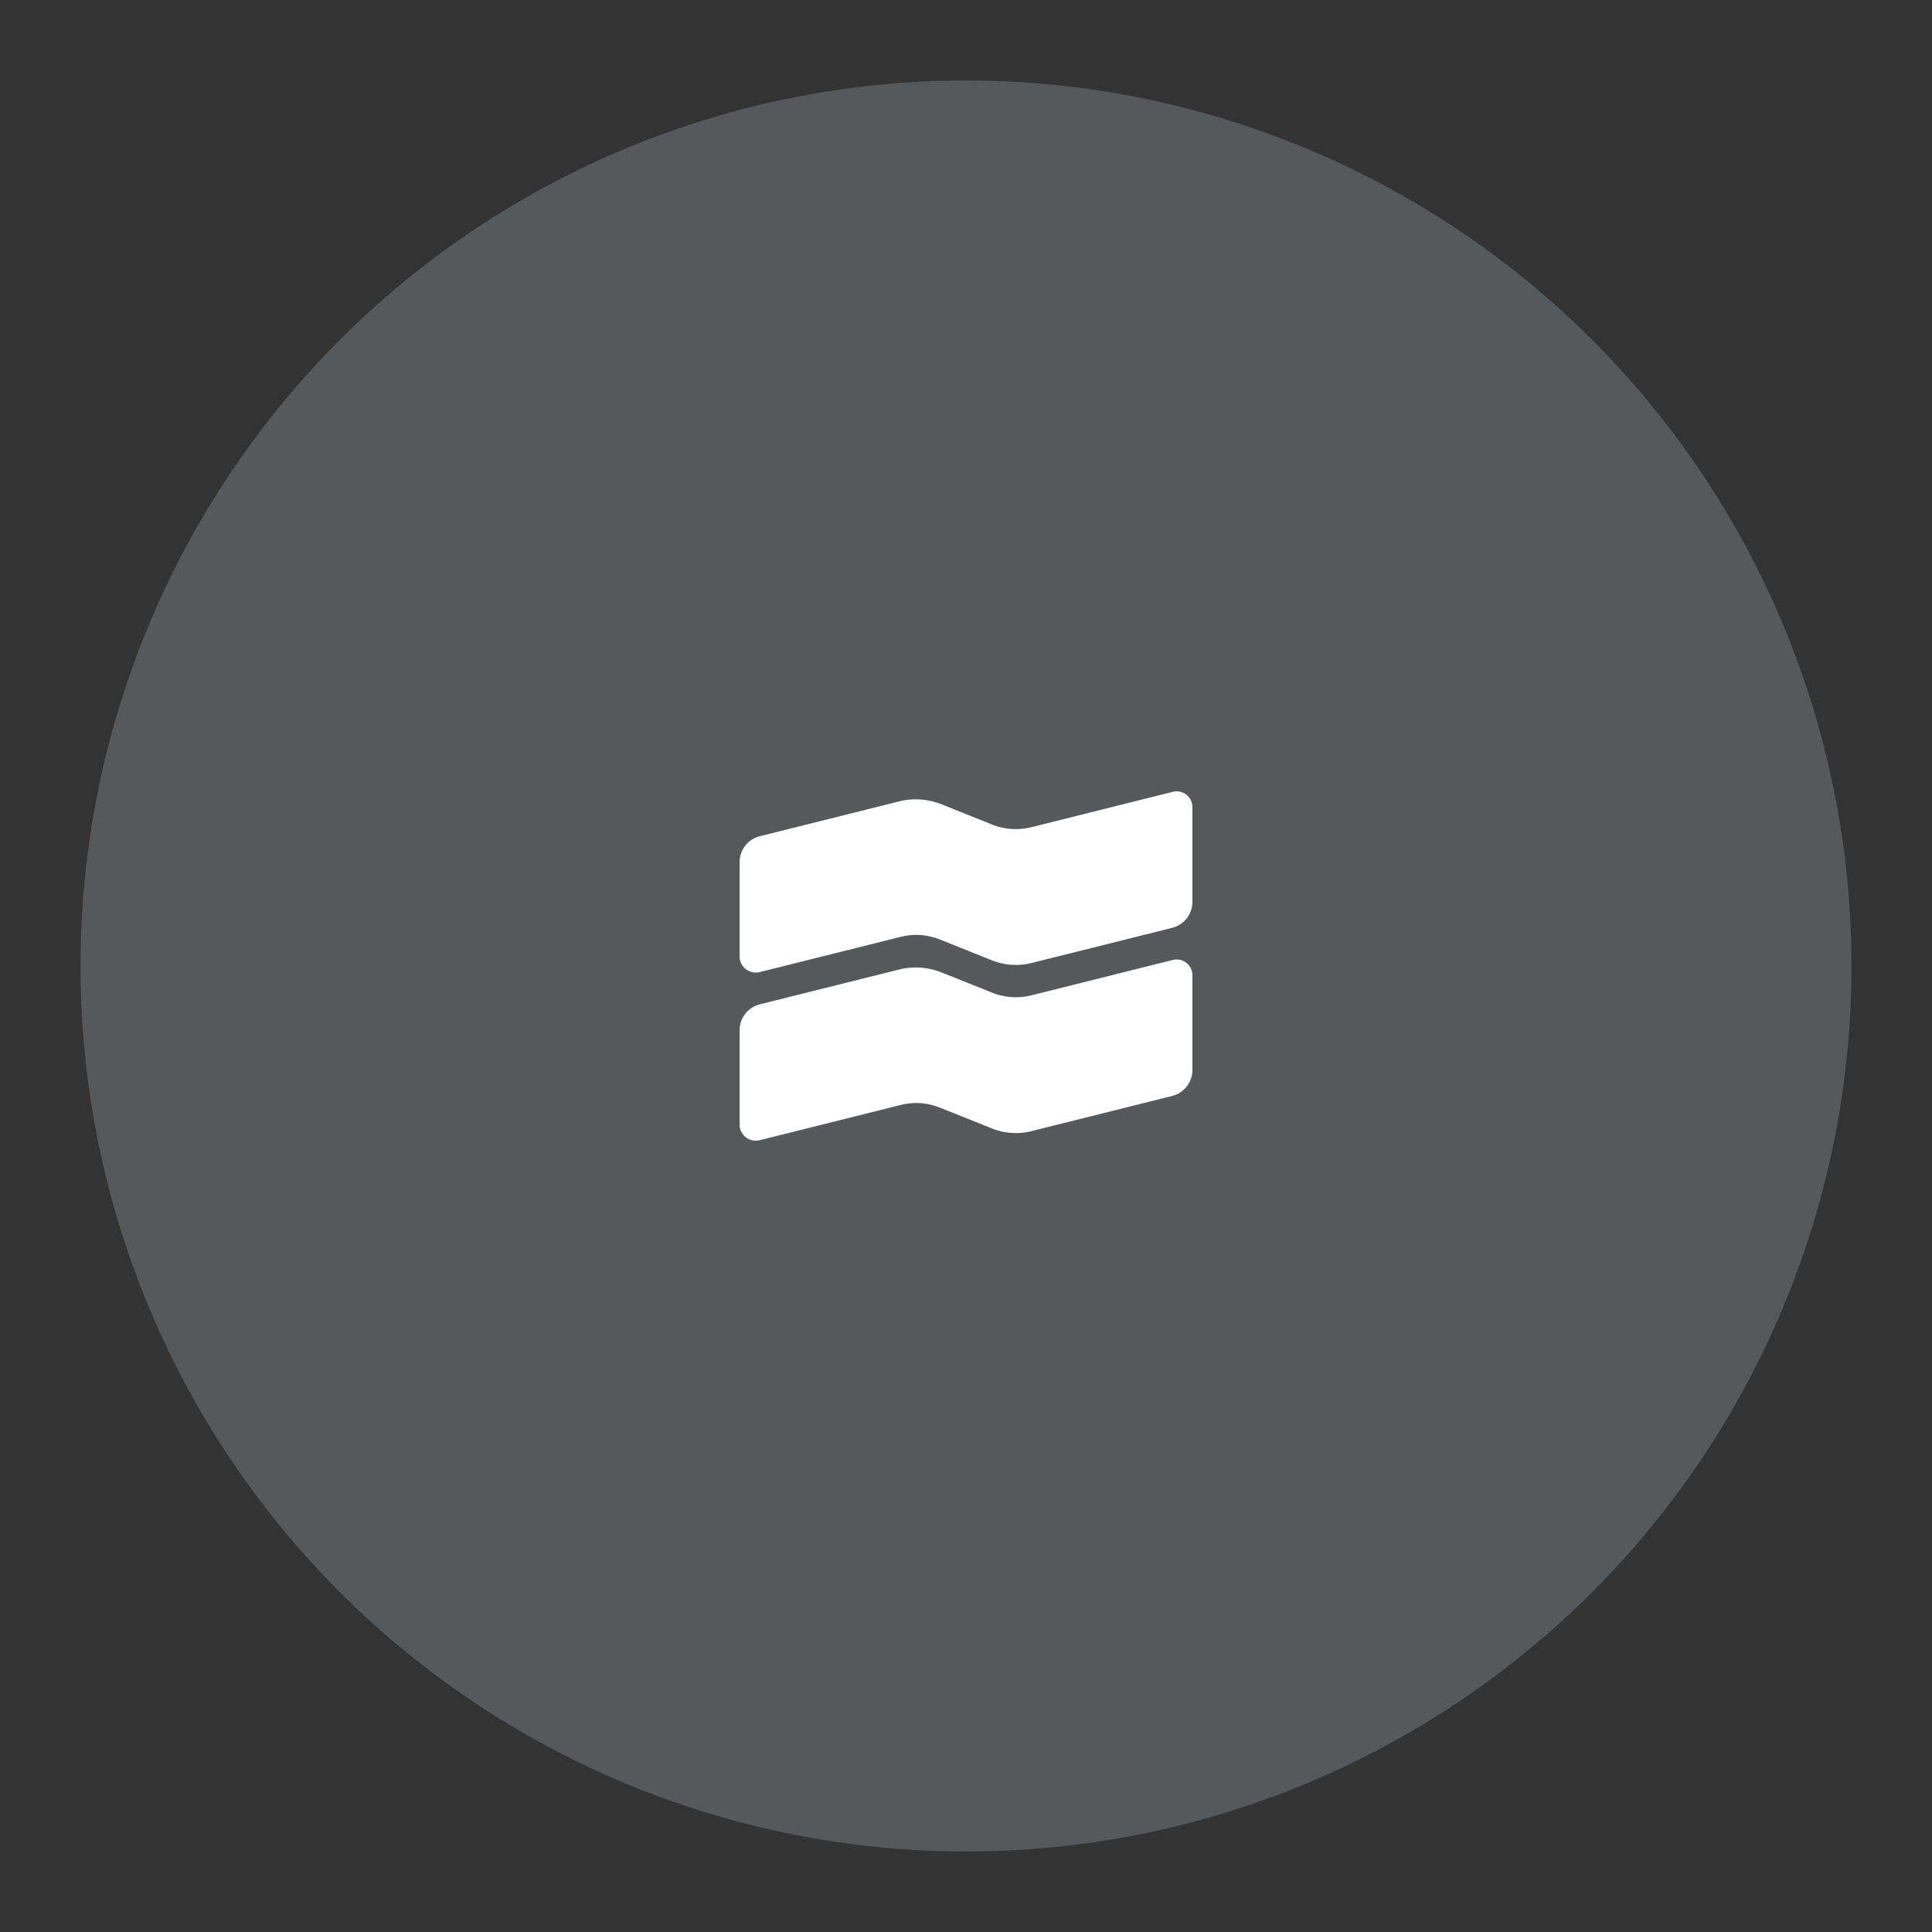 <svg width="192" height="192" version="1.1" viewBox="0 0 192 192" xmlns="http://www.w3.org/2000/svg">
 <rect x="0" y="0" width="192" height="192" fill="#333333" stroke="none"/>
 <g>
  <circle cx="96" cy="96" r="88" display="none" fill="none" opacity=".63" stroke="#b1b5bd"/>
  <g stroke-width="0">
   <circle cx="96" cy="96" r="88" fill="#56595b"/>
   <path d="m73.5 95.042v-9.367a2.653 2.653 127.98 0 1 2.009-2.573l13.829-3.457a6.891 6.891 3.883 0 1 4.231 0.287l5.016 2.007a6.377 6.377 3.883 0 0 3.915 0.266l14.059-3.515a1.562 1.562 37.982 0 1 1.94 1.515v9.42a2.664 2.664 127.98 0 1-2.018 2.585l-13.982 3.495a6.377 6.377 3.883 0 1-3.915-0.266l-5.196-2.078a6.294 6.294 3.883 0 0-3.864-0.262l-14.025 3.506a1.61 1.61 37.982 0 1-2.001-1.562z" fill="#fff"/>
   <path d="m73.5 111.75v-9.367a2.653 2.653 127.98 0 1 2.009-2.573l13.829-3.457a6.891 6.891 3.883 0 1 4.231 0.287l5.016 2.007a6.377 6.377 3.883 0 0 3.915 0.266l14.059-3.515a1.562 1.562 37.982 0 1 1.94 1.515v9.42a2.664 2.664 127.98 0 1-2.018 2.585l-13.982 3.495a6.377 6.377 3.883 0 1-3.915-0.266l-5.196-2.078a6.294 6.294 3.883 0 0-3.864-0.262l-14.025 3.506a1.61 1.61 37.982 0 1-2.001-1.562z" fill="#fff"/>
  </g>
 </g>
</svg>

